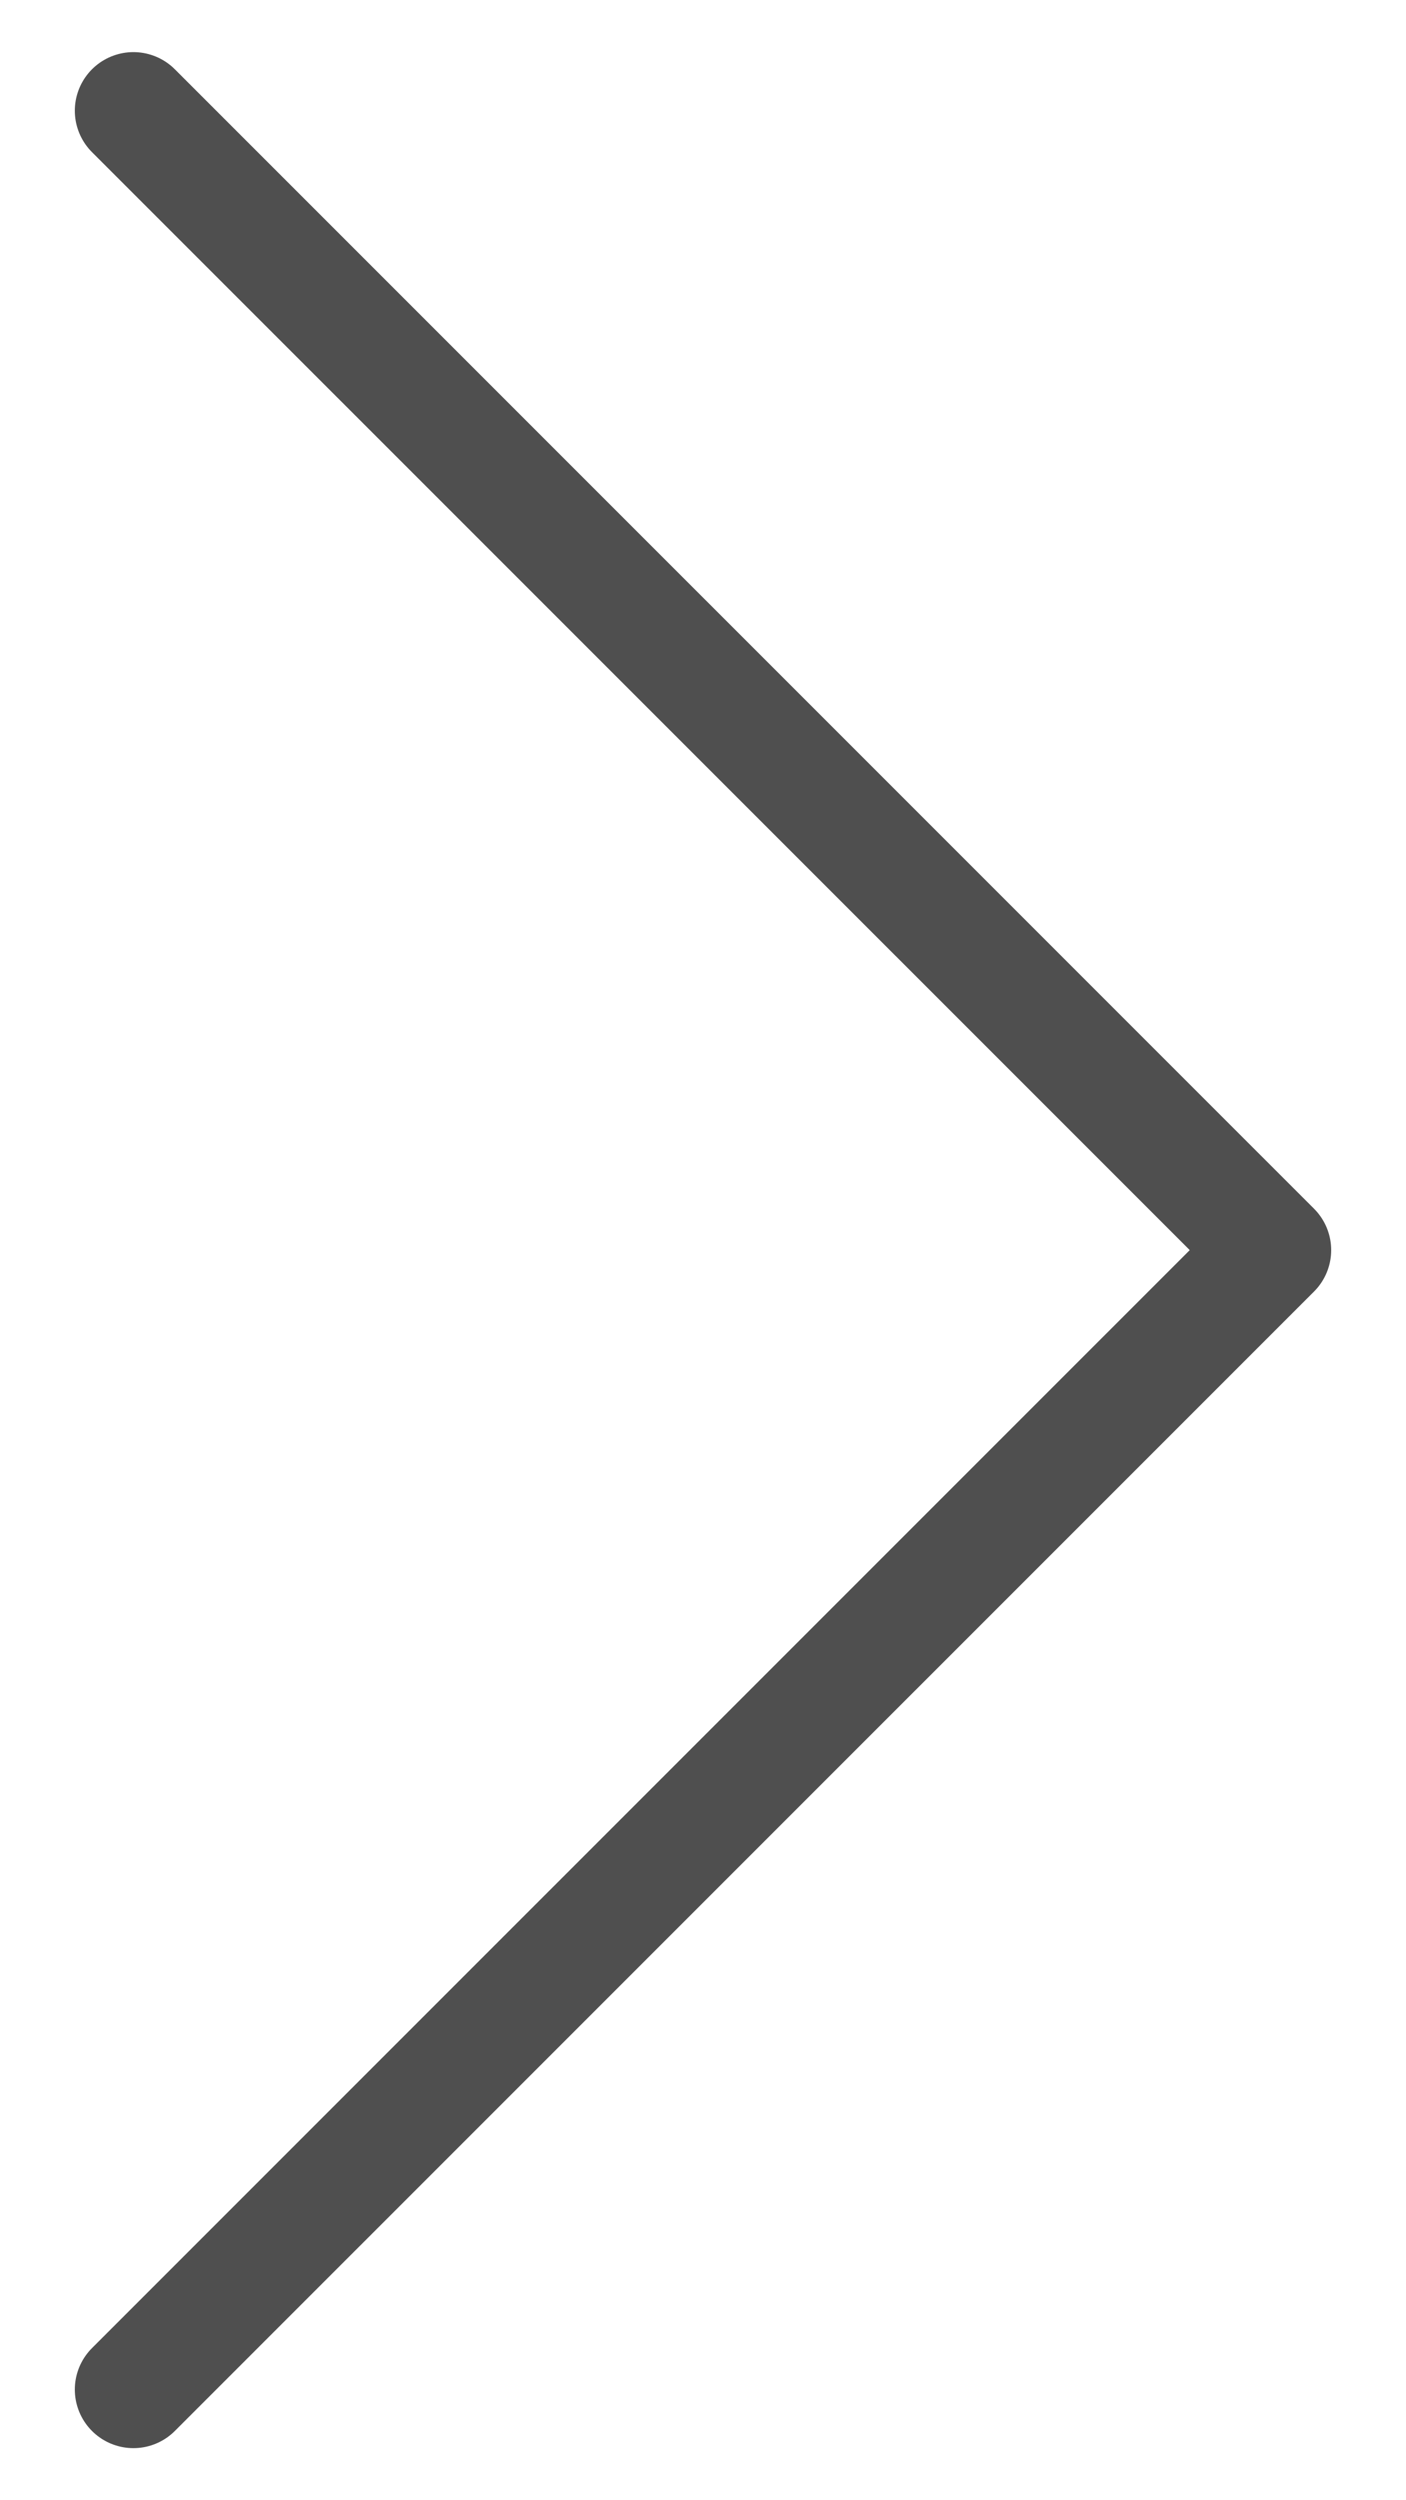 <svg width="18" height="32" viewBox="0 0 18 32" fill="none" xmlns="http://www.w3.org/2000/svg">
<path d="M1.708 1.417L16.292 16L1.708 30.583" stroke="#4F4F4F" stroke-width="1.5" stroke-linecap="round" stroke-linejoin="round"/>
</svg>
